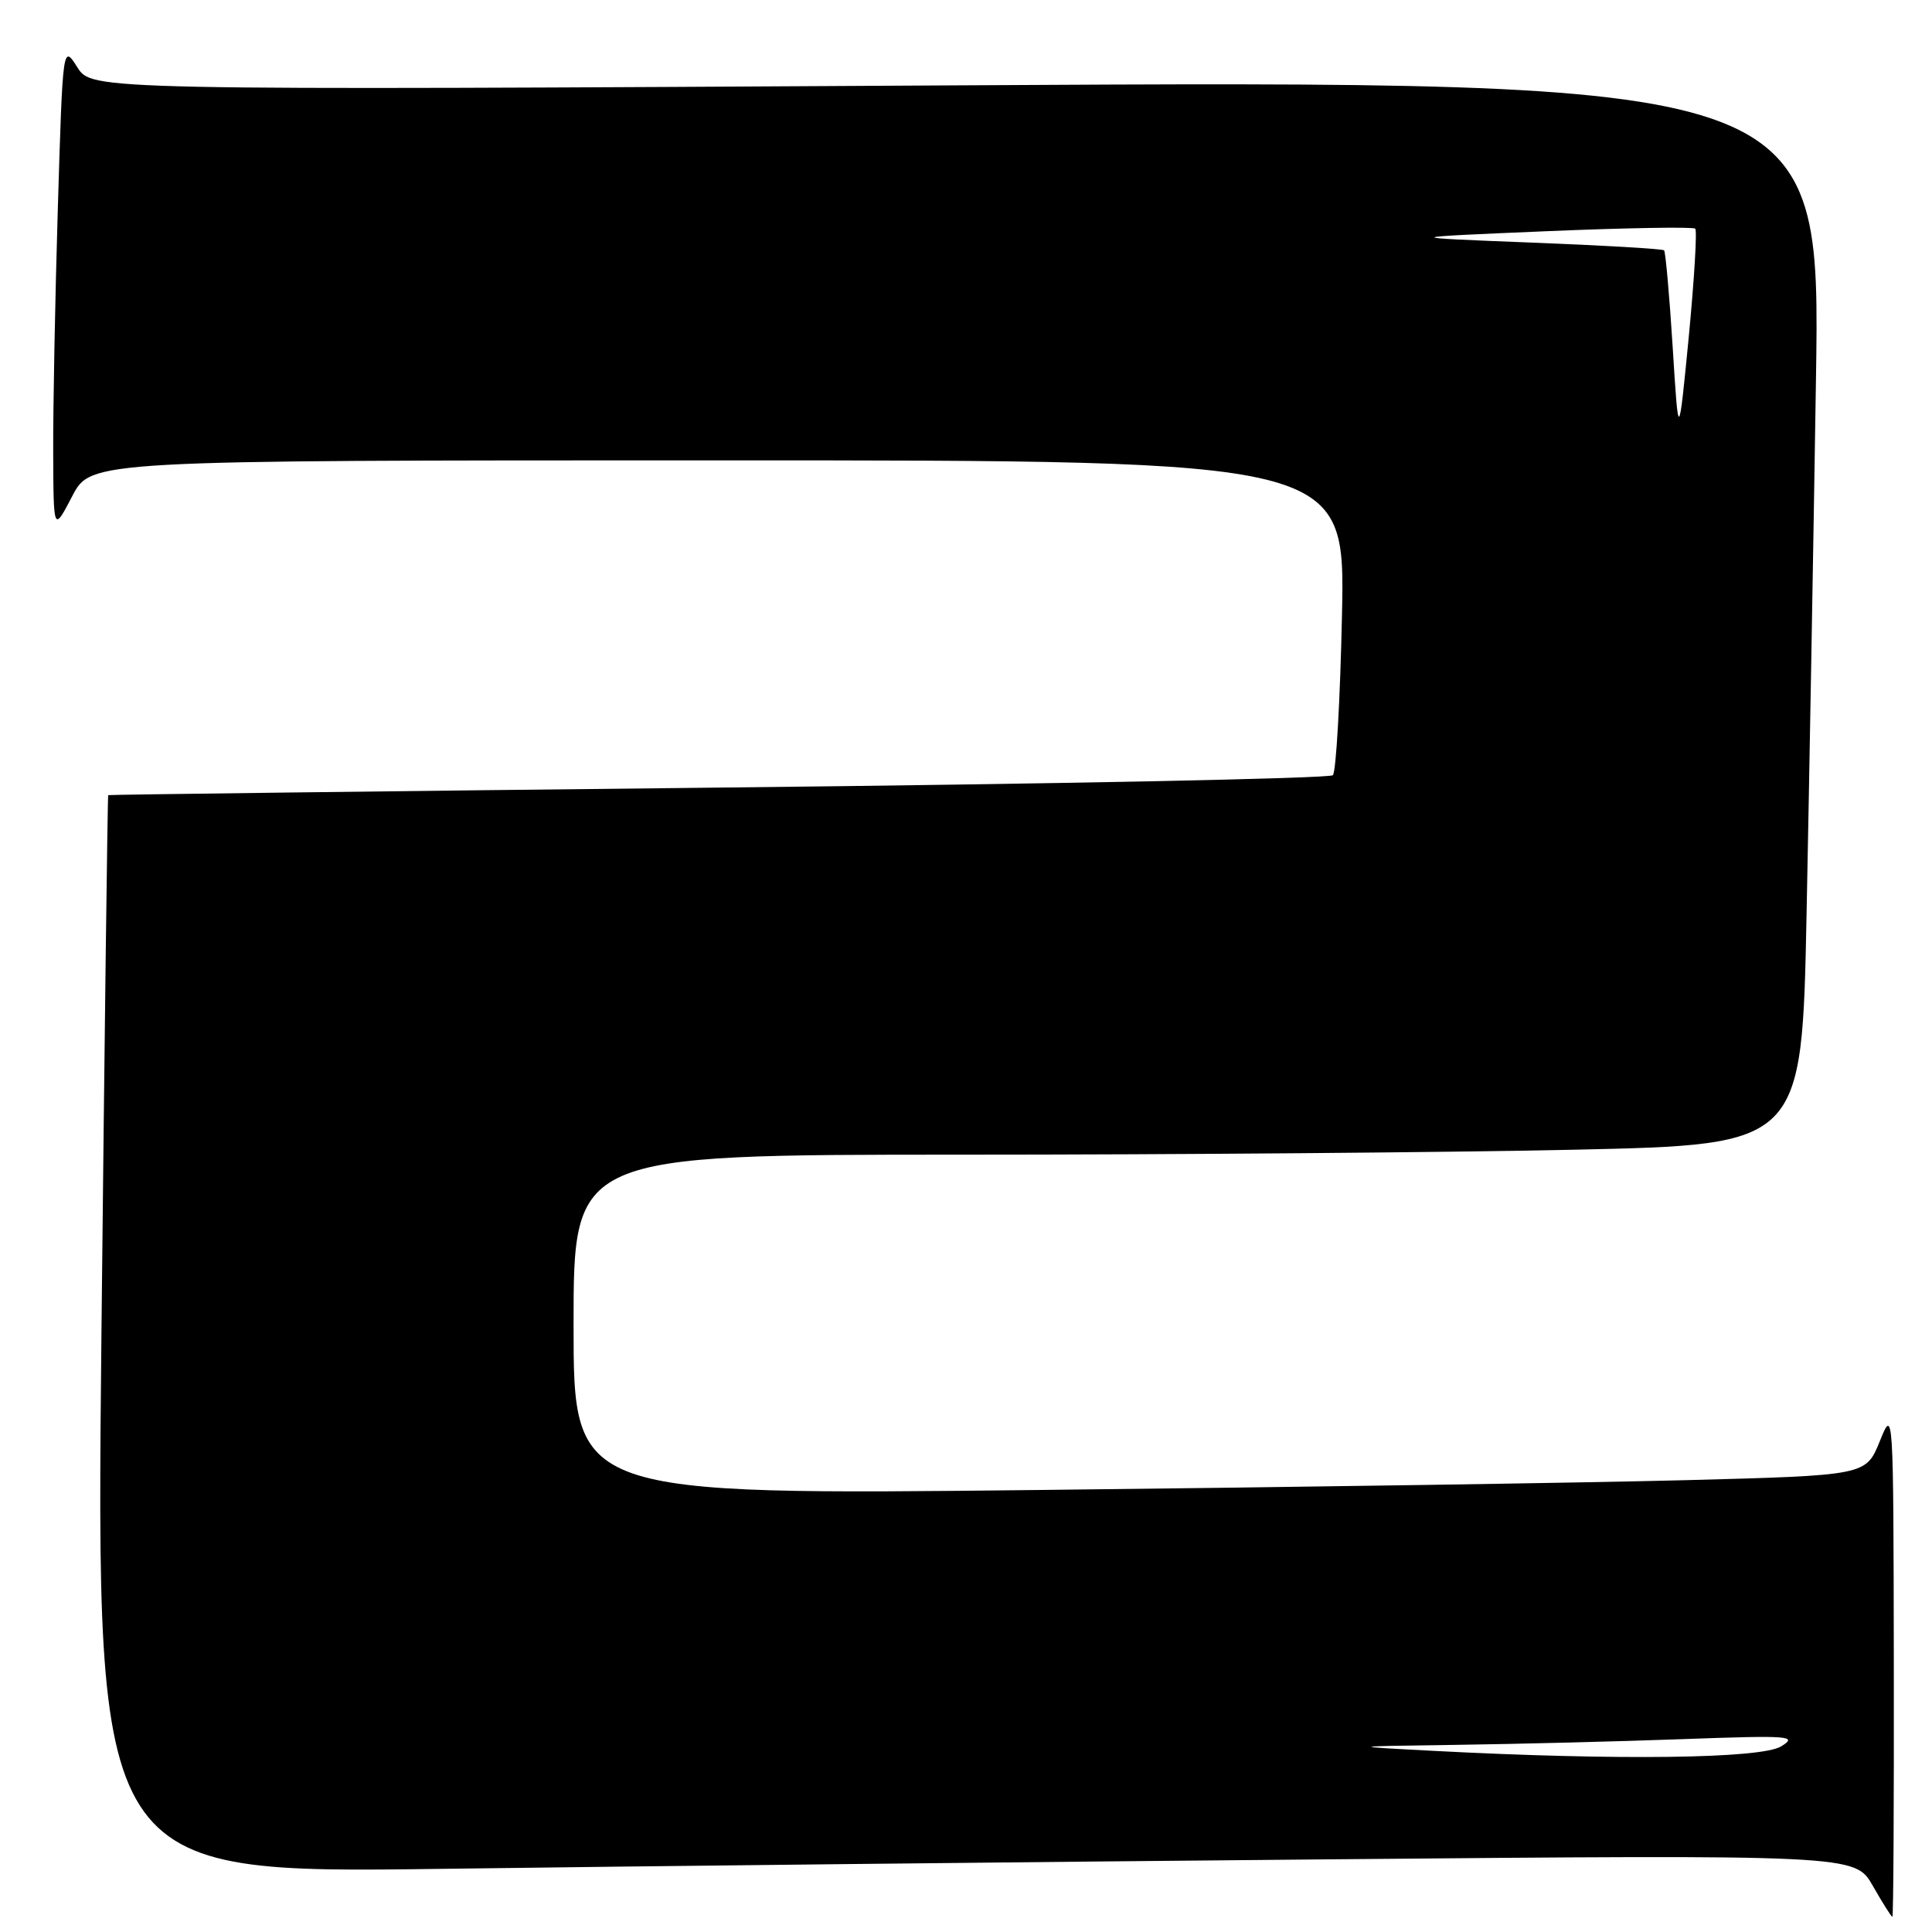 <?xml version="1.0" encoding="UTF-8" standalone="no"?>
<!DOCTYPE svg PUBLIC "-//W3C//DTD SVG 1.1//EN" "http://www.w3.org/Graphics/SVG/1.1/DTD/svg11.dtd" >
<svg xmlns="http://www.w3.org/2000/svg" xmlns:xlink="http://www.w3.org/1999/xlink" version="1.1" viewBox="0 0 256 256">
 <g >
 <path fill="currentColor"
d=" M 250.94 220.25 C 250.89 186.59 250.88 186.51 249.07 191.00 C 247.24 195.50 247.24 195.50 223.37 196.13 C 210.24 196.47 171.71 197.06 137.75 197.43 C 76.00 198.11 76.00 198.11 76.00 175.56 C 76.00 153.00 76.00 153.00 127.34 153.00 C 155.57 153.00 192.20 152.70 208.72 152.34 C 238.77 151.68 238.77 151.68 239.38 121.09 C 239.72 104.27 240.28 72.54 240.62 50.58 C 241.25 10.67 241.25 10.67 126.71 11.31 C 12.17 11.96 12.17 11.96 10.25 8.92 C 8.32 5.88 8.32 5.88 7.66 27.69 C 7.30 39.69 7.02 54.22 7.05 60.00 C 7.09 70.50 7.09 70.50 9.57 65.75 C 12.04 61.00 12.04 61.00 95.15 61.00 C 178.25 61.00 178.25 61.00 177.82 81.47 C 177.58 92.73 177.04 102.29 176.61 102.72 C 176.19 103.15 139.54 103.89 95.17 104.36 C 50.80 104.84 14.43 105.29 14.34 105.36 C 14.25 105.44 13.85 137.62 13.44 176.87 C 12.71 248.25 12.71 248.25 58.60 247.63 C 83.85 247.29 136.29 246.72 175.15 246.38 C 245.80 245.75 245.80 245.75 248.15 249.87 C 249.44 252.13 250.61 253.99 250.75 253.99 C 250.89 254.00 250.97 238.81 250.94 220.25 Z  M 190.00 232.00 C 178.50 231.40 178.50 231.40 193.09 231.20 C 201.12 231.09 214.62 230.75 223.09 230.44 C 237.18 229.93 238.29 230.01 236.00 231.41 C 233.33 233.03 214.43 233.28 190.00 232.00 Z  M 221.64 46.01 C 221.21 39.14 220.69 33.36 220.50 33.17 C 220.31 32.97 212.35 32.51 202.82 32.14 C 185.50 31.46 185.50 31.46 204.83 30.64 C 215.46 30.19 224.37 30.04 224.63 30.30 C 224.89 30.56 224.50 37.01 223.77 44.64 C 222.42 58.50 222.42 58.50 221.64 46.01 Z "/>
</g>
</svg>